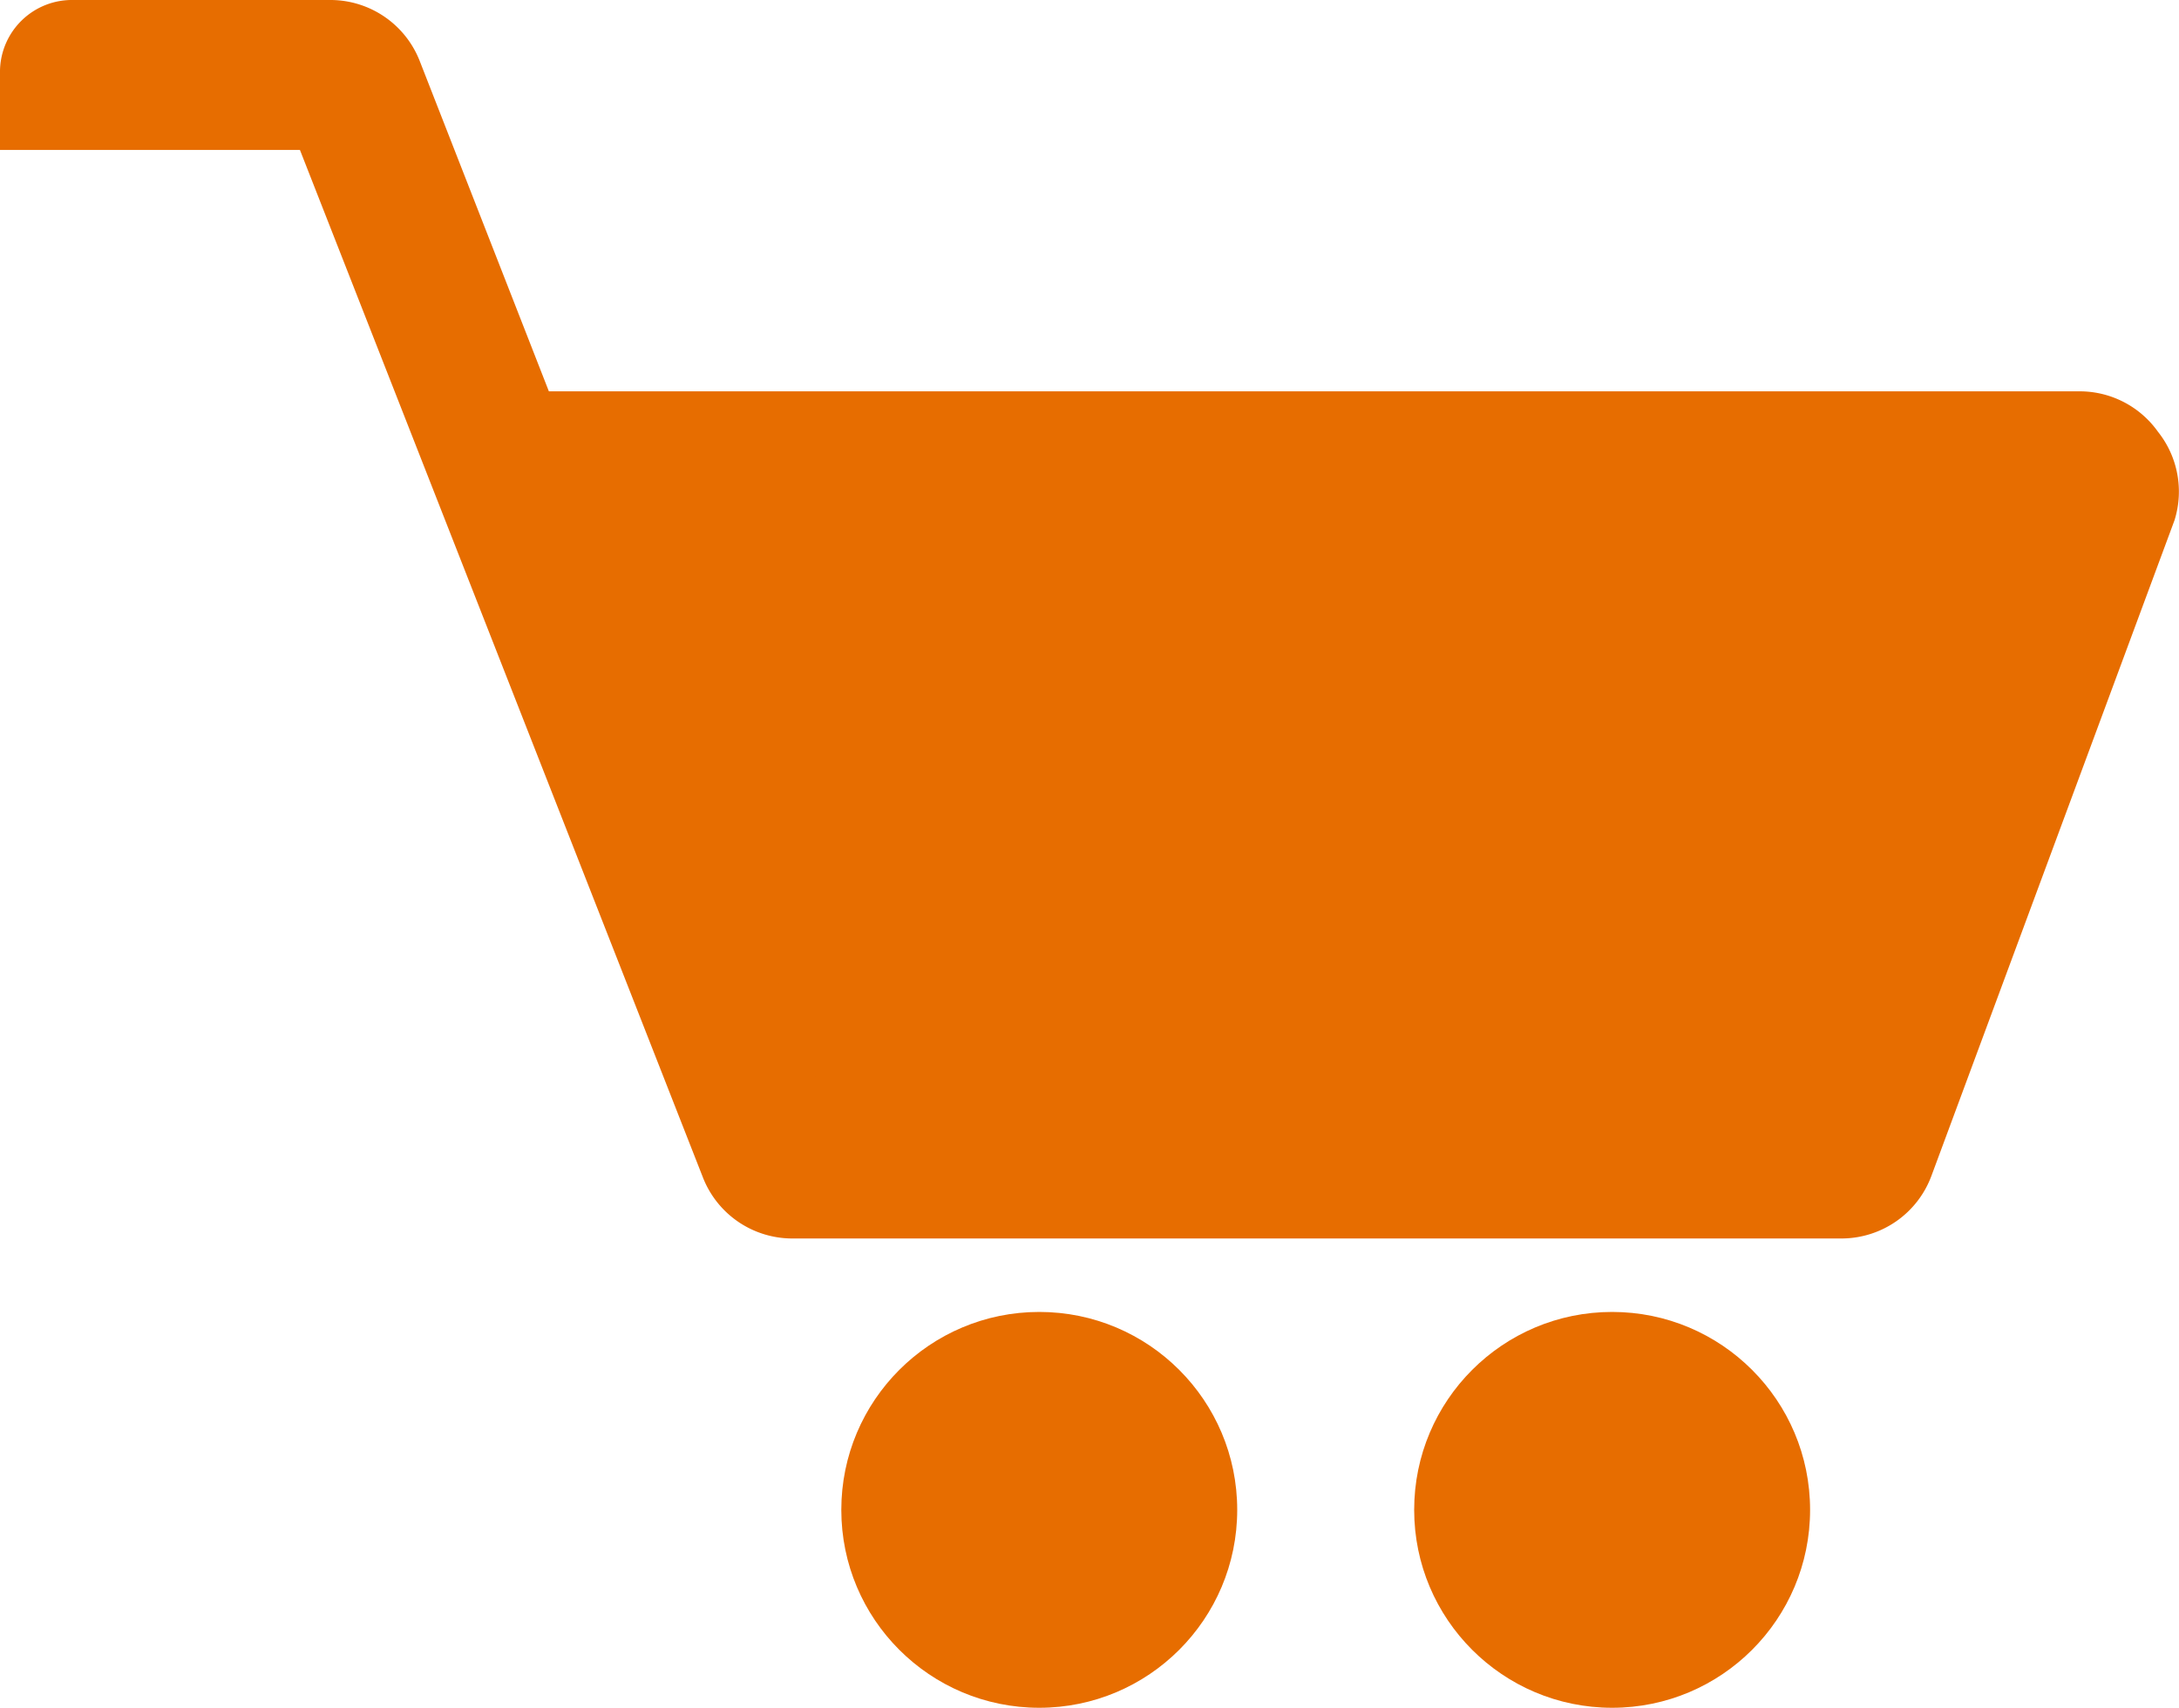 <svg xmlns="http://www.w3.org/2000/svg" viewBox="0 0 14.53 11.39">
<defs>
	<style>.cls-1,.cls-2{fill:#e76d00;}.cls-1{isolation:isolate;}</style>
</defs>
<title>Ресурс 55</title><g id="Слой_2" data-name="Слой 2"><g id="иконки"><g id="Слой_2-2" data-name="Слой 2"><g id="Слой_3" data-name="Слой 3"><polygon class="cls-1" points="3.4 3.14 14.13 3.14 12.39 7.76 5.12 7.76 3.4 3.14"/><circle class="cls-2" cx="6.93" cy="10.07" r="1.32"/><circle class="cls-2" cx="10.75" cy="10.07" r="1.32"/><path class="cls-2" d="M14.39,2.88a.64.64,0,0,0-.52-.27H3.66L2.8.41A.64.64,0,0,0,2.21,0H.49A.48.48,0,0,0,0,.47s0,0,0,0V1H2L4.69,7.86a.64.64,0,0,0,.59.4h7a.64.64,0,0,0,.6-.42L14.5,3.47A.64.64,0,0,0,14.39,2.88ZM12,7.31H5.49L4,3.56h9.39Z"/></g></g></g></g></svg>
